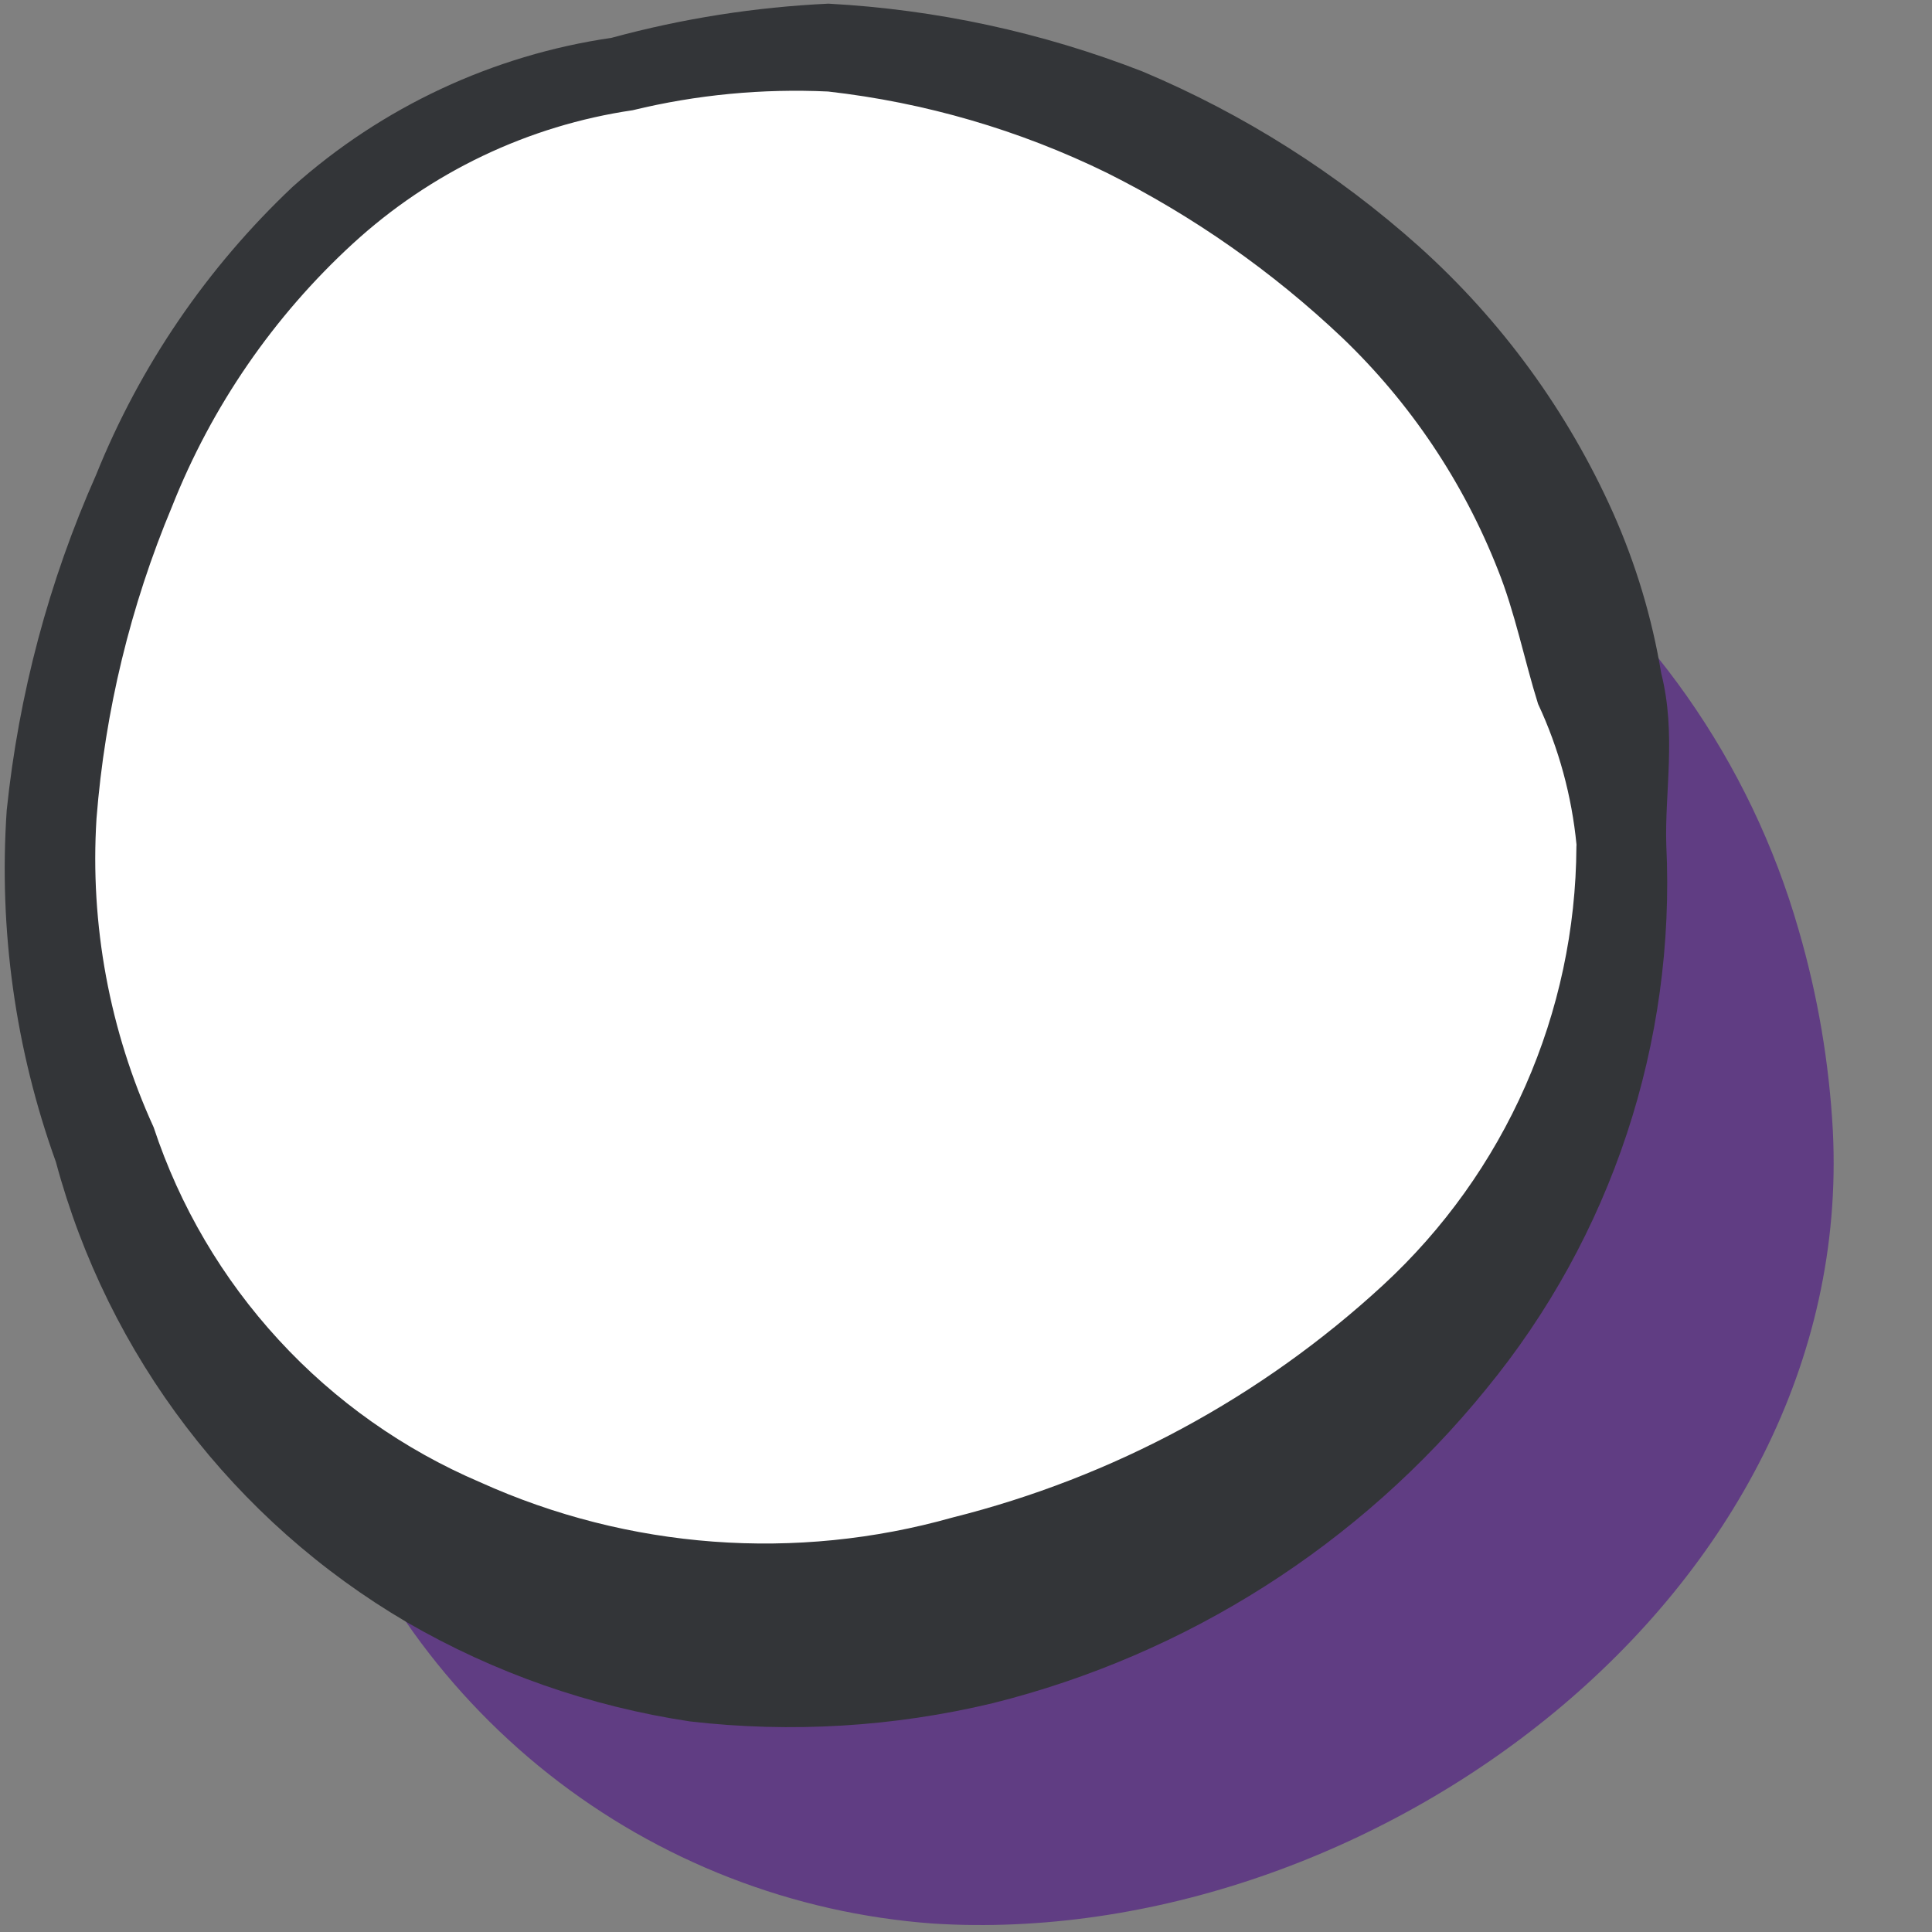 <svg width="19" height="19" viewBox="0 0 19 19" fill="none" xmlns="http://www.w3.org/2000/svg">
<rect x="0" y="0" width="19" height="19" fill="#808080" stroke="none"/>
<g style="mix-blend-mode:darken">
<g style="mix-blend-mode:multiply" opacity="0.8">
<path d="M18.025 11.122C18.254 15.694 13.457 19.186 9.176 18.917C7.797 18.816 6.48 18.304 5.396 17.447C4.311 16.589 3.508 15.427 3.091 14.108C2.845 13.492 2.68 12.845 2.6 12.186C2.498 11.498 2.501 10.799 2.61 10.112C2.724 8.58 3.322 7.125 4.318 5.956C5.314 4.786 6.656 3.964 8.15 3.608C8.815 3.434 9.5 3.347 10.187 3.348C11.289 3.443 12.366 3.727 13.371 4.188C13.875 4.426 14.356 4.711 14.807 5.04C16.199 6.047 17.214 7.491 17.688 9.143C17.876 9.788 17.989 10.452 18.025 11.122Z" fill="#582C83"/>
</g>
<g style="mix-blend-mode:darken">
<path d="M15.946 8.309C16.175 12.88 11.378 16.392 7.097 16.123C5.716 16.018 4.399 15.502 3.315 14.642C2.23 13.781 1.428 12.616 1.012 11.296C0.764 10.679 0.599 10.033 0.521 9.373C0.419 8.692 0.422 7.999 0.53 7.318C1.043 4.287 2.823 1.28 6.071 0.814C6.736 0.641 7.42 0.553 8.107 0.554C9.211 0.641 10.289 0.925 11.291 1.394C11.8 1.625 12.281 1.911 12.728 2.246C14.135 3.239 15.153 4.689 15.609 6.349C15.806 6.985 15.919 7.644 15.946 8.309Z" fill="white"/>
</g>
<g style="mix-blend-mode:darken">
<path d="M16.387 8.311C16.48 10.252 15.849 12.159 14.615 13.661C13.375 15.189 11.672 16.273 9.762 16.75C8.788 16.983 7.78 17.044 6.785 16.929C5.806 16.782 4.862 16.452 4.005 15.956C2.303 14.959 1.062 13.332 0.55 11.428C0.151 10.321 -0.014 9.143 0.066 7.969C0.184 6.83 0.48 5.717 0.945 4.67C1.377 3.597 2.037 2.631 2.878 1.837C3.757 1.052 4.848 0.542 6.014 0.372C6.711 0.182 7.426 0.07 8.147 0.036C9.206 0.093 10.248 0.318 11.236 0.703C12.232 1.122 13.15 1.704 13.955 2.424C14.768 3.154 15.418 4.047 15.864 5.044C16.088 5.548 16.247 6.077 16.337 6.621C16.488 7.217 16.37 7.793 16.387 8.311ZM15.504 8.307C15.457 7.827 15.33 7.359 15.126 6.923C14.993 6.5 14.899 6.019 14.728 5.596C14.389 4.737 13.869 3.962 13.202 3.323C12.514 2.671 11.734 2.124 10.886 1.7C10.024 1.278 9.097 1.008 8.144 0.9C7.498 0.87 6.851 0.931 6.222 1.084C5.194 1.235 4.236 1.693 3.47 2.396C2.69 3.112 2.082 3.996 1.692 4.981C1.283 5.958 1.032 6.994 0.949 8.05C0.884 9.093 1.077 10.136 1.511 11.086C1.768 11.863 2.187 12.575 2.741 13.177C3.294 13.779 3.97 14.256 4.722 14.577C6.181 15.236 7.826 15.359 9.367 14.924C10.948 14.528 12.404 13.743 13.602 12.638C14.198 12.088 14.674 11.422 15.001 10.68C15.328 9.938 15.499 9.137 15.503 8.326L15.504 8.307Z" fill="#333538"/>
</g>
</g>
</svg>
